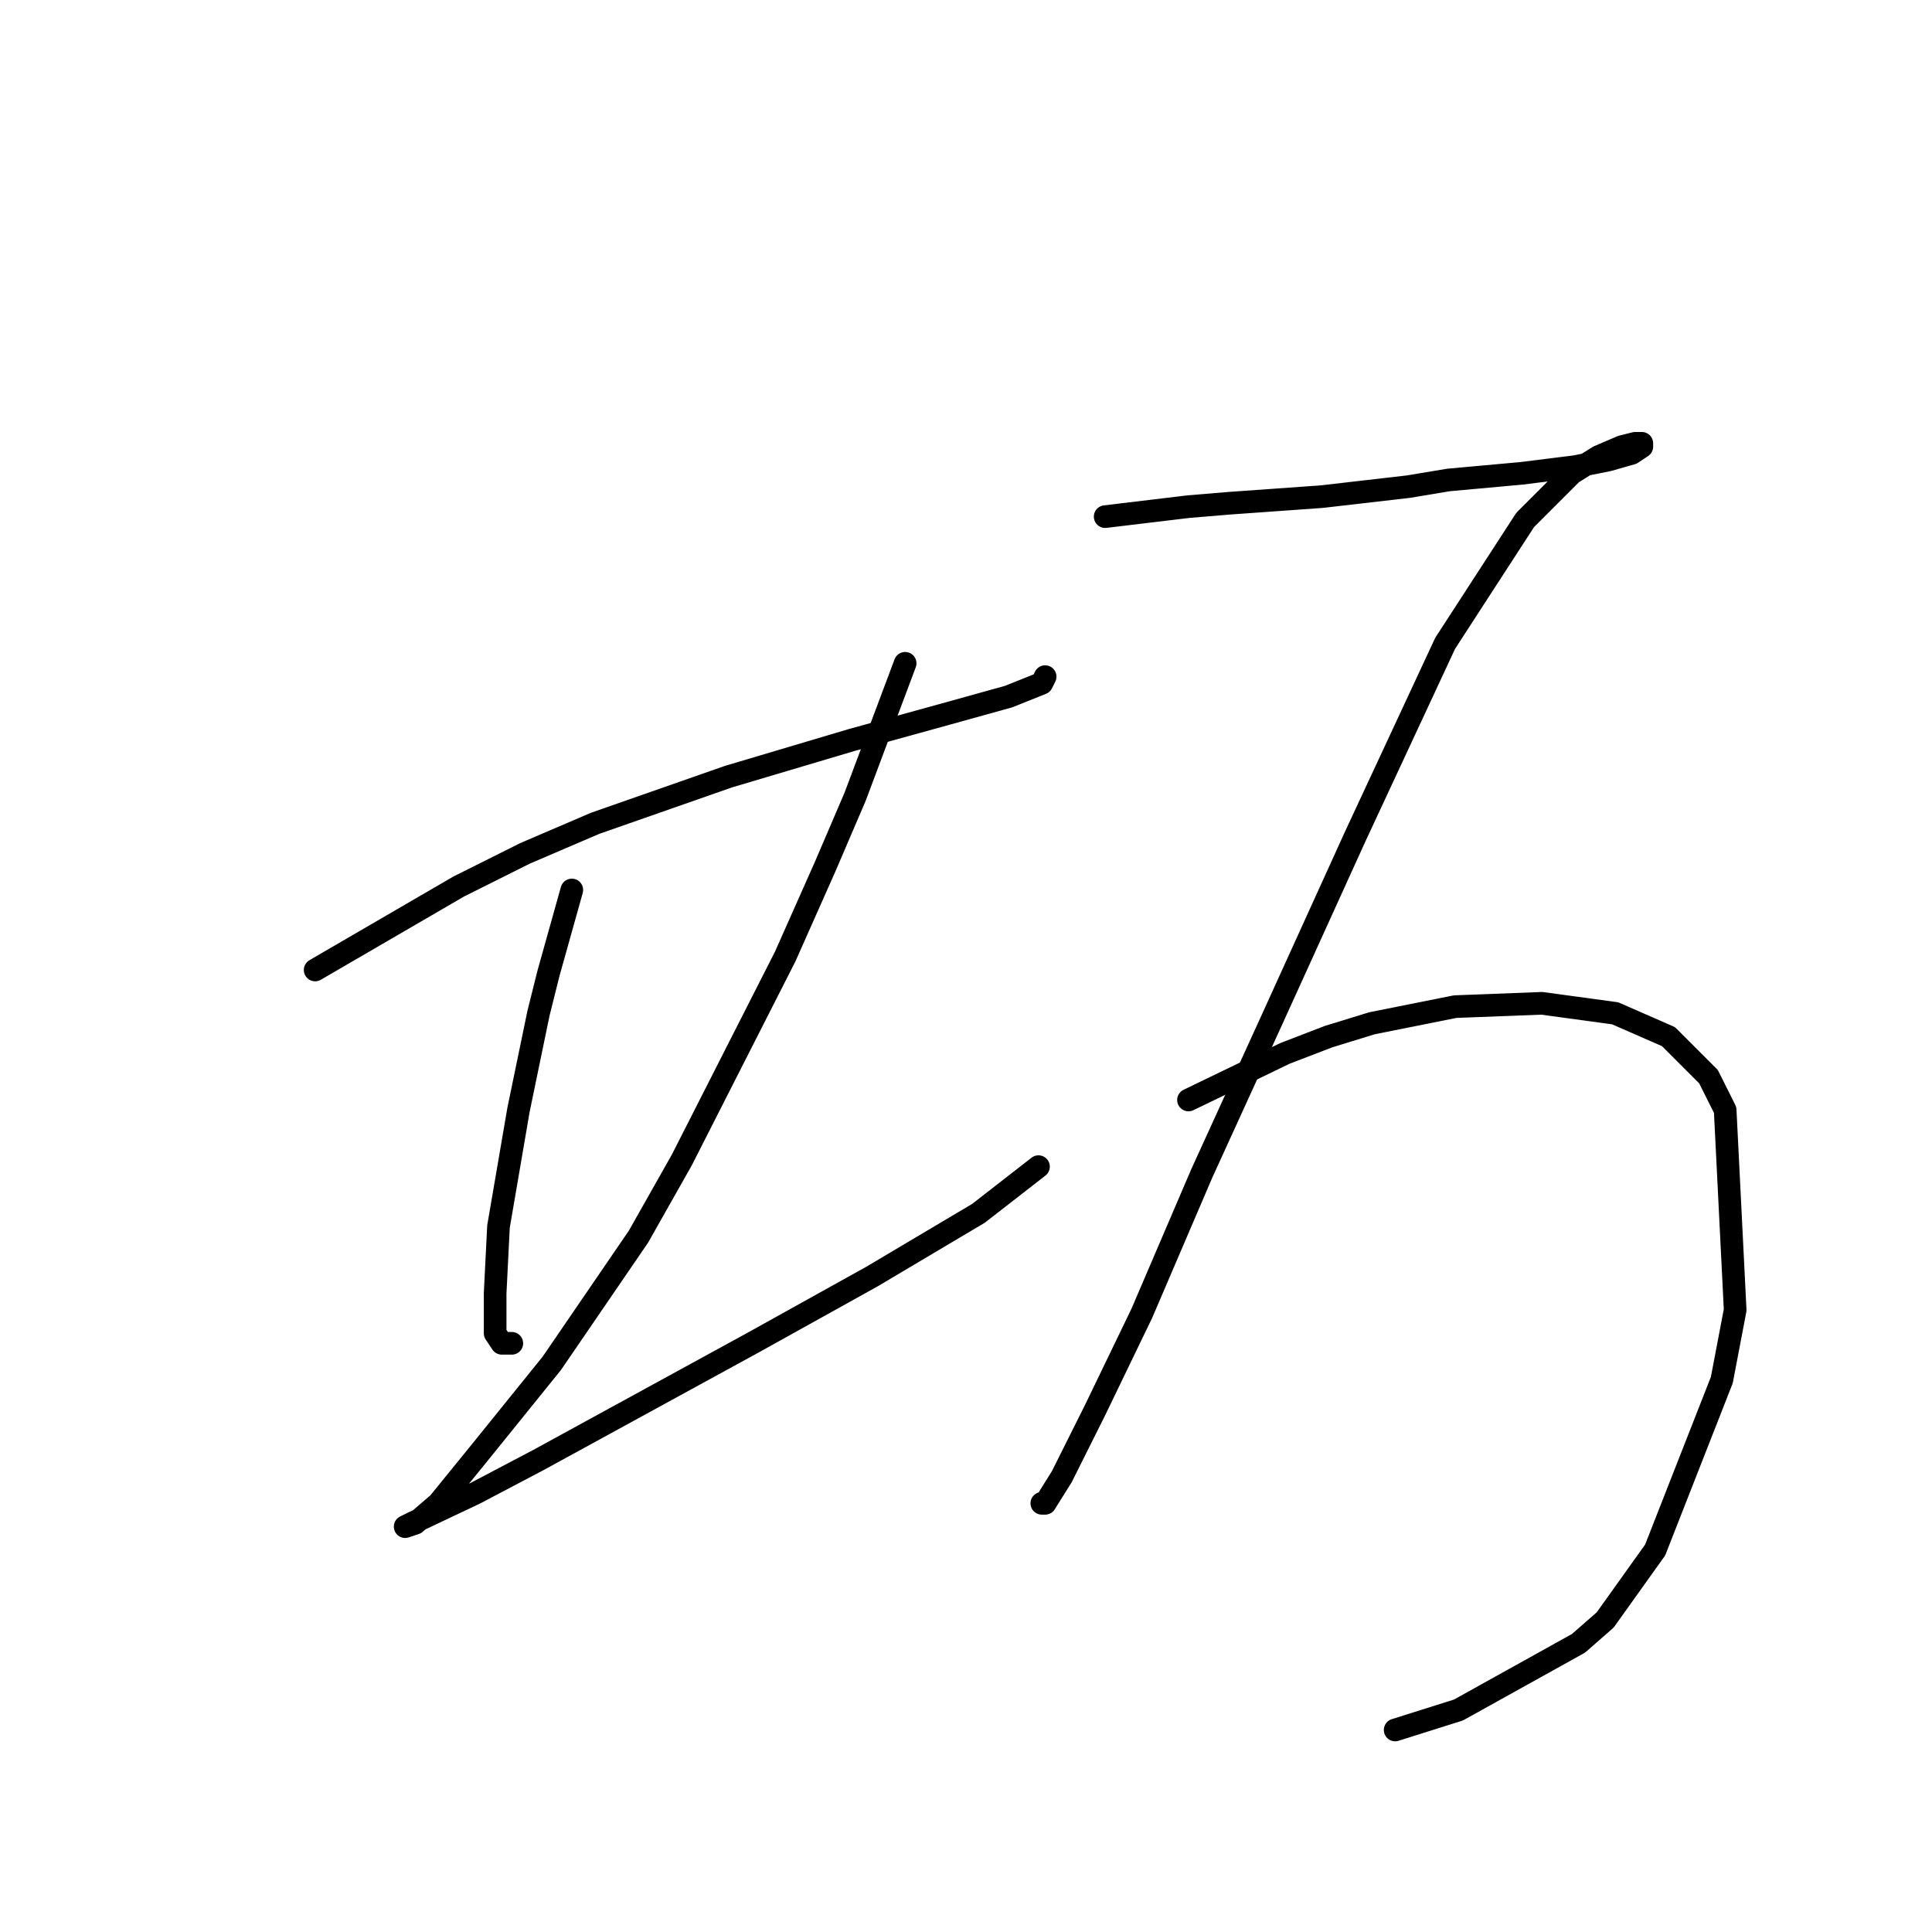 <?xml version="1.0" standalone="no"?>
    <svg width="256" height="256" xmlns="http://www.w3.org/2000/svg" version="1.1">
    <polyline stroke="black" stroke-width="3" stroke-linecap="round" fill="transparent" stroke-linejoin="round" points="41.758 128.527 60.751 117.485 69.585 113.068 78.86 109.092 96.528 102.909 112.87 98.05 125.679 94.517 133.63 92.308 138.046 90.542 138.488 89.658 138.488 89.658 " />
        <polyline stroke="black" stroke-width="3" stroke-linecap="round" fill="transparent" stroke-linejoin="round" points="75.768 117.926 72.676 128.968 71.351 134.269 68.701 147.078 66.051 162.537 65.609 171.371 65.609 176.671 66.493 177.996 67.818 177.996 67.818 177.996 " />
        <polyline stroke="black" stroke-width="3" stroke-linecap="round" fill="transparent" stroke-linejoin="round" points="119.937 87.891 113.312 105.559 109.337 114.834 104.036 126.76 90.344 153.703 84.602 163.862 73.118 180.646 63.843 192.13 58.101 199.197 55.009 201.847 53.684 202.289 54.567 201.847 62.959 197.872 71.351 193.455 99.62 177.996 115.52 169.162 129.654 160.77 137.605 154.586 137.605 154.586 " />
        <polyline stroke="black" stroke-width="3" stroke-linecap="round" fill="transparent" stroke-linejoin="round" points="146.439 68.457 157.481 67.132 162.781 66.69 168.965 66.249 175.148 65.807 186.632 64.482 191.933 63.599 201.65 62.715 208.717 61.832 213.134 60.948 216.225 60.065 217.55 59.182 217.55 58.74 216.667 58.74 214.9 59.182 211.809 60.507 208.275 62.715 202.091 68.899 191.491 85.241 179.565 110.859 168.523 135.152 159.248 155.47 151.297 174.021 145.113 186.83 140.697 195.664 138.488 199.197 138.046 199.197 138.046 199.197 " />
        <polyline stroke="black" stroke-width="3" stroke-linecap="round" fill="transparent" stroke-linejoin="round" points="157.481 145.753 170.29 139.569 176.032 137.361 181.774 135.594 192.816 133.385 204.3 132.944 214.017 134.269 221.084 137.361 226.384 142.661 228.593 147.078 229.918 173.579 228.151 182.855 219.317 205.381 212.692 214.656 209.158 217.748 193.258 226.582 184.865 229.232 184.865 229.232 " />
        </svg>